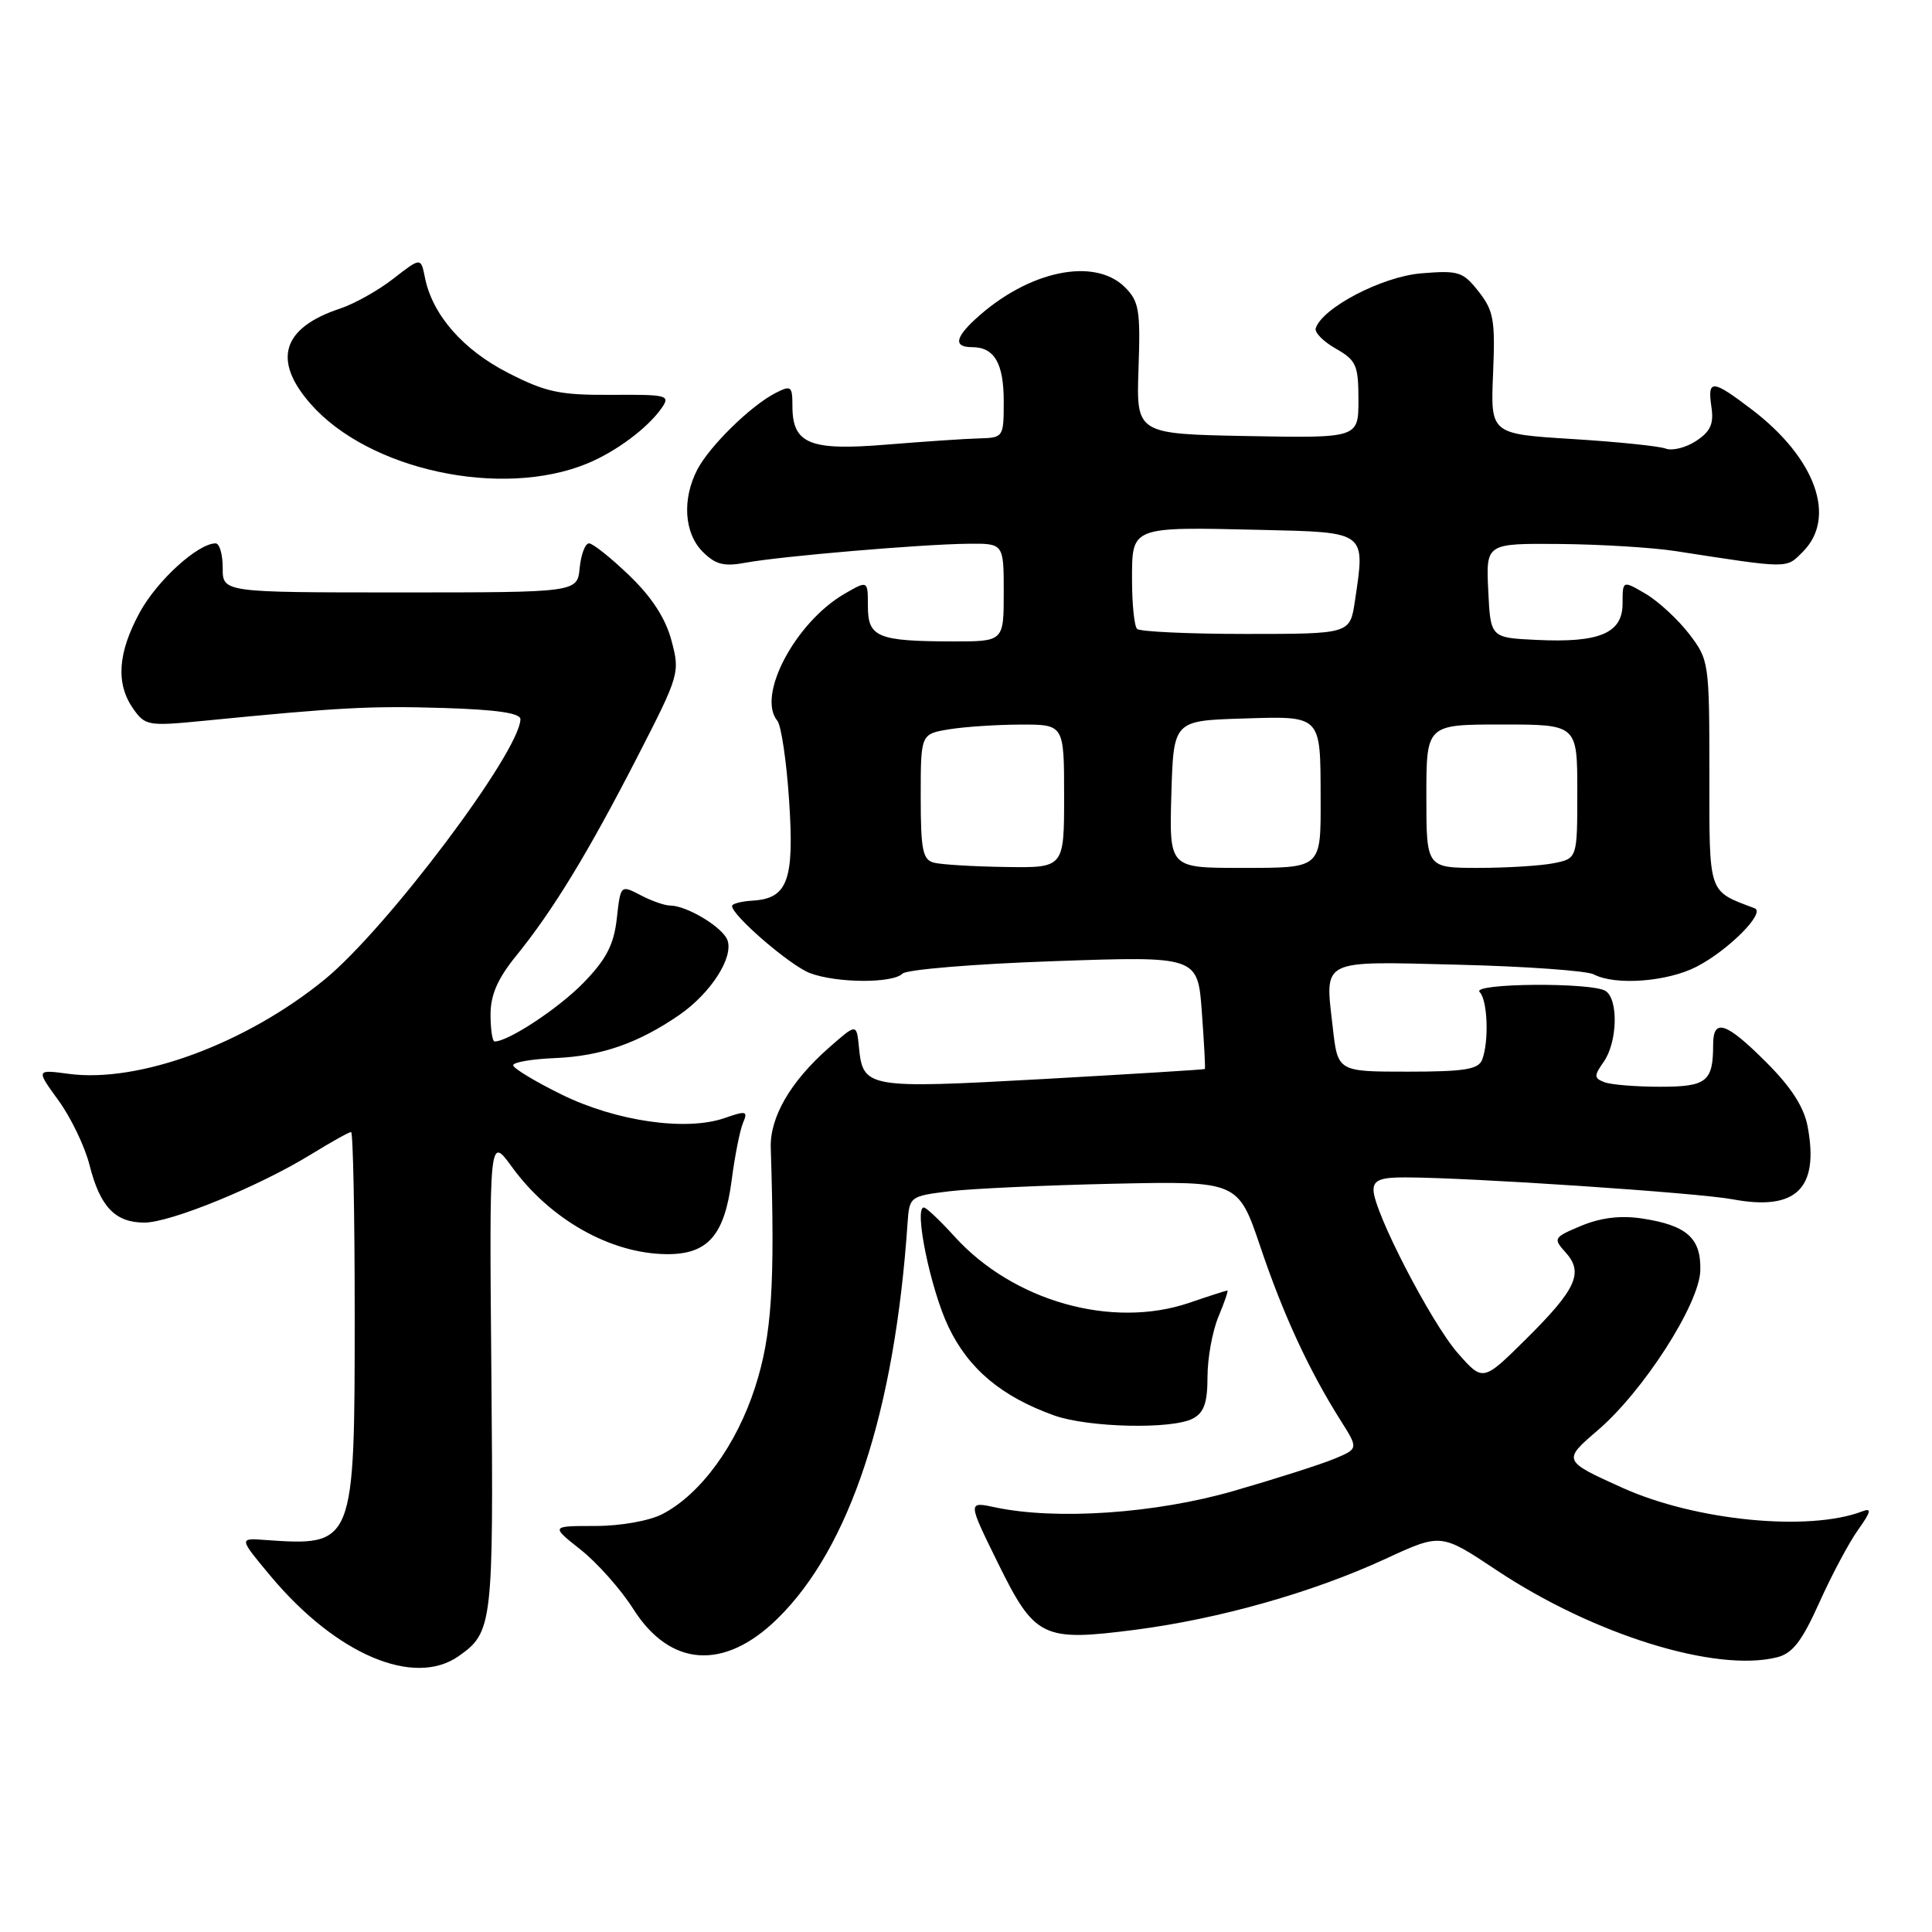 <?xml version="1.0" encoding="UTF-8" standalone="no"?>
<!DOCTYPE svg PUBLIC "-//W3C//DTD SVG 1.1//EN" "http://www.w3.org/Graphics/SVG/1.1/DTD/svg11.dtd" >
<svg xmlns="http://www.w3.org/2000/svg" xmlns:xlink="http://www.w3.org/1999/xlink" version="1.1" viewBox="0 0 256 256">
 <g >
 <path fill="currentColor"
d=" M 60.77 219.45 C 65.28 216.29 65.40 215.24 65.11 182.00 C 64.83 150.50 64.83 150.50 67.83 154.62 C 72.87 161.56 80.85 166.08 88.22 166.18 C 93.76 166.26 95.99 163.75 96.95 156.38 C 97.37 153.15 98.05 149.72 98.46 148.77 C 99.13 147.21 98.88 147.15 96.01 148.15 C 90.91 149.92 81.62 148.58 74.39 145.02 C 70.88 143.29 68.00 141.55 68.00 141.15 C 68.00 140.75 70.51 140.32 73.58 140.20 C 79.67 139.94 84.58 138.23 90.02 134.48 C 94.20 131.59 97.25 126.83 96.38 124.55 C 95.72 122.84 91.01 120.00 88.80 119.99 C 88.08 119.99 86.31 119.37 84.87 118.61 C 82.23 117.24 82.23 117.24 81.73 121.71 C 81.34 125.17 80.35 127.09 77.36 130.18 C 74.09 133.56 67.38 138.00 65.54 138.00 C 65.24 138.00 65.00 136.39 65.00 134.42 C 65.00 131.84 65.94 129.67 68.38 126.67 C 73.28 120.63 77.92 113.01 84.42 100.36 C 90.03 89.44 90.12 89.15 88.97 84.86 C 88.19 81.93 86.36 79.11 83.38 76.25 C 80.95 73.91 78.55 72.00 78.05 72.00 C 77.54 72.00 76.99 73.46 76.81 75.25 C 76.50 78.50 76.50 78.50 53.00 78.50 C 29.50 78.50 29.50 78.50 29.51 75.25 C 29.51 73.46 29.09 72.00 28.57 72.00 C 26.23 72.00 20.83 76.91 18.52 81.14 C 15.60 86.51 15.32 90.58 17.65 93.91 C 19.23 96.16 19.64 96.23 26.90 95.52 C 45.01 93.73 49.05 93.52 58.75 93.81 C 65.84 94.03 68.99 94.49 68.96 95.31 C 68.83 99.69 51.27 123.03 43.04 129.77 C 32.62 138.29 18.41 143.54 9.10 142.29 C 4.77 141.71 4.77 141.71 7.76 145.83 C 9.41 148.10 11.26 151.96 11.87 154.40 C 13.26 159.90 15.26 162.00 19.13 162.00 C 22.60 162.00 34.33 157.20 41.23 152.95 C 43.87 151.33 46.25 150.00 46.52 150.00 C 46.78 150.00 47.00 160.82 47.00 174.05 C 47.00 204.80 46.96 204.89 35.07 204.05 C 31.65 203.80 31.65 203.80 35.91 208.90 C 44.57 219.23 54.85 223.60 60.77 219.45 Z  M 102.98 214.52 C 112.62 205.11 118.56 187.06 120.26 162.00 C 120.50 158.56 120.59 158.49 125.80 157.85 C 128.72 157.50 138.52 157.05 147.58 156.85 C 164.06 156.50 164.06 156.50 167.02 165.25 C 170.04 174.21 173.45 181.58 177.64 188.22 C 180.01 191.97 180.01 191.97 176.75 193.32 C 174.96 194.06 169.00 195.96 163.50 197.55 C 153.11 200.55 139.98 201.45 131.86 199.73 C 128.22 198.95 128.22 198.95 132.19 207.03 C 137.13 217.06 138.11 217.54 150.46 215.95 C 161.61 214.50 173.97 211.00 183.62 206.54 C 190.94 203.16 190.94 203.16 198.23 208.01 C 211.10 216.59 227.34 221.64 235.47 219.60 C 237.53 219.08 238.76 217.48 241.06 212.37 C 242.68 208.76 244.99 204.41 246.20 202.72 C 247.92 200.31 248.04 199.77 246.77 200.26 C 239.68 202.98 224.67 201.51 215.00 197.15 C 207.06 193.57 207.04 193.52 211.71 189.52 C 217.76 184.34 225.18 172.79 225.30 168.35 C 225.42 164.05 223.51 162.35 217.54 161.45 C 214.71 161.03 212.11 161.35 209.53 162.42 C 205.85 163.96 205.77 164.09 207.44 165.94 C 209.88 168.63 208.87 170.83 202.22 177.42 C 196.50 183.09 196.50 183.09 193.17 179.30 C 189.63 175.27 182.00 160.50 182.00 157.68 C 182.00 156.37 182.93 156.00 186.25 156.01 C 195.00 156.04 224.93 158.05 229.56 158.91 C 237.99 160.49 241.07 157.51 239.52 149.26 C 239.04 146.70 237.34 144.05 234.05 140.77 C 228.72 135.43 227.00 134.86 227.00 138.42 C 227.00 143.33 226.15 144.00 219.97 144.00 C 216.78 144.00 213.46 143.73 212.60 143.40 C 211.20 142.86 211.19 142.56 212.51 140.68 C 214.32 138.09 214.47 132.42 212.75 131.31 C 210.94 130.14 194.88 130.27 196.06 131.45 C 197.12 132.52 197.32 138.00 196.39 140.42 C 195.90 141.70 194.05 142.00 186.52 142.00 C 177.26 142.00 177.26 142.00 176.60 136.16 C 175.56 126.96 174.73 127.37 193.28 127.83 C 202.20 128.05 210.26 128.63 211.18 129.11 C 214.03 130.61 220.89 130.10 224.79 128.10 C 229.01 125.93 234.00 120.92 232.50 120.35 C 226.26 117.99 226.50 118.70 226.50 102.46 C 226.50 87.77 226.45 87.44 223.82 84.00 C 222.34 82.08 219.76 79.69 218.07 78.69 C 215.00 76.89 215.00 76.89 215.00 79.97 C 215.00 83.91 211.95 85.20 203.57 84.79 C 197.50 84.50 197.50 84.50 197.20 78.25 C 196.90 72.00 196.90 72.00 206.70 72.08 C 212.09 72.13 218.97 72.55 222.00 73.02 C 237.22 75.37 236.63 75.37 238.88 73.12 C 243.41 68.59 240.60 60.73 232.16 54.29 C 226.87 50.26 226.23 50.21 226.77 53.91 C 227.11 56.17 226.65 57.18 224.74 58.43 C 223.39 59.32 221.58 59.77 220.71 59.44 C 219.85 59.11 214.27 58.54 208.32 58.17 C 197.50 57.50 197.50 57.50 197.84 49.50 C 198.14 42.42 197.92 41.17 195.93 38.64 C 193.85 35.99 193.28 35.81 188.31 36.22 C 183.14 36.65 175.21 40.78 174.34 43.50 C 174.16 44.05 175.36 45.27 177.01 46.20 C 179.71 47.74 180.00 48.39 180.00 52.98 C 180.00 58.05 180.00 58.05 165.28 57.78 C 150.56 57.50 150.56 57.50 150.86 48.83 C 151.13 41.15 150.93 39.93 149.08 38.08 C 145.01 34.01 136.21 35.88 129.25 42.28 C 126.53 44.78 126.38 46.00 128.80 46.00 C 131.76 46.00 133.00 48.13 133.00 53.20 C 133.00 57.93 132.95 58.00 129.75 58.09 C 127.96 58.13 122.45 58.51 117.50 58.91 C 107.29 59.76 105.00 58.82 105.00 53.81 C 105.00 51.15 104.83 51.02 102.75 52.08 C 99.48 53.76 94.05 59.08 92.41 62.20 C 90.36 66.12 90.65 70.65 93.11 73.11 C 94.82 74.82 95.93 75.10 98.86 74.55 C 103.51 73.70 122.05 72.12 128.25 72.05 C 133.00 72.00 133.00 72.00 133.00 78.50 C 133.00 85.00 133.00 85.00 126.25 84.99 C 116.28 84.97 115.00 84.44 115.00 80.33 C 115.00 76.89 115.00 76.89 111.89 78.69 C 105.38 82.48 100.24 92.18 103.00 95.50 C 103.51 96.12 104.22 100.87 104.56 106.06 C 105.27 116.65 104.38 119.07 99.70 119.34 C 98.21 119.43 97.00 119.75 97.00 120.05 C 97.00 121.31 104.72 127.96 107.32 128.94 C 110.86 130.28 118.28 130.32 119.59 129.01 C 120.13 128.47 129.16 127.72 139.64 127.36 C 158.71 126.69 158.71 126.69 159.25 134.10 C 159.55 138.17 159.73 141.57 159.65 141.65 C 159.57 141.73 149.91 142.32 138.20 142.98 C 114.81 144.27 114.35 144.19 113.81 138.73 C 113.50 135.60 113.50 135.60 109.79 138.87 C 104.73 143.33 102.00 148.04 102.13 152.10 C 102.71 170.26 102.27 176.93 100.07 183.77 C 97.60 191.48 92.83 198.00 87.76 200.63 C 86.00 201.53 82.23 202.20 78.84 202.20 C 72.97 202.20 72.97 202.20 76.95 205.35 C 79.14 207.08 82.28 210.62 83.92 213.21 C 88.80 220.90 95.94 221.39 102.98 214.52 Z  M 158.07 187.96 C 159.54 187.18 160.00 185.86 160.00 182.43 C 160.00 179.96 160.65 176.38 161.45 174.47 C 162.25 172.56 162.78 171.00 162.63 171.00 C 162.48 171.00 160.21 171.73 157.58 172.63 C 147.32 176.12 134.22 172.41 126.45 163.81 C 124.55 161.72 122.74 160.00 122.41 160.00 C 121.07 160.00 123.31 170.86 125.67 175.80 C 128.34 181.40 132.71 185.06 139.70 187.56 C 144.23 189.17 155.35 189.42 158.07 187.96 Z  M 77.81 61.42 C 81.62 59.85 85.79 56.74 87.65 54.10 C 88.86 52.37 88.49 52.27 81.01 52.32 C 74.16 52.36 72.32 51.97 67.33 49.41 C 61.35 46.36 57.30 41.72 56.31 36.80 C 55.77 34.09 55.77 34.09 52.13 36.92 C 50.14 38.48 46.95 40.26 45.06 40.89 C 37.39 43.43 36.06 47.72 41.16 53.52 C 48.86 62.30 66.46 66.09 77.81 61.42 Z  M 123.75 114.31 C 122.26 113.92 122.00 112.62 122.00 105.56 C 122.00 97.26 122.00 97.26 125.75 96.64 C 127.81 96.30 132.09 96.02 135.25 96.01 C 141.00 96.00 141.00 96.00 141.00 105.50 C 141.00 115.00 141.00 115.00 133.25 114.88 C 128.99 114.82 124.71 114.56 123.75 114.31 Z  M 155.21 105.25 C 155.50 95.50 155.50 95.50 164.62 95.21 C 175.17 94.88 174.96 94.67 174.99 105.67 C 175.01 115.18 175.21 115.00 164.36 115.00 C 154.93 115.00 154.93 115.00 155.21 105.25 Z  M 189.00 105.50 C 189.00 96.00 189.00 96.00 199.00 96.00 C 209.00 96.00 209.00 96.00 209.00 104.88 C 209.00 113.75 209.00 113.75 205.88 114.38 C 204.16 114.72 199.66 115.00 195.88 115.00 C 189.00 115.00 189.00 115.00 189.00 105.50 Z  M 150.67 83.33 C 150.30 82.97 150.00 80.05 150.00 76.85 C 150.00 69.72 149.76 69.81 167.00 70.21 C 181.17 70.54 180.92 70.35 179.53 79.66 C 178.88 84.00 178.88 84.00 165.11 84.00 C 157.53 84.00 151.03 83.70 150.67 83.33 Z "/>
</g>
</svg>